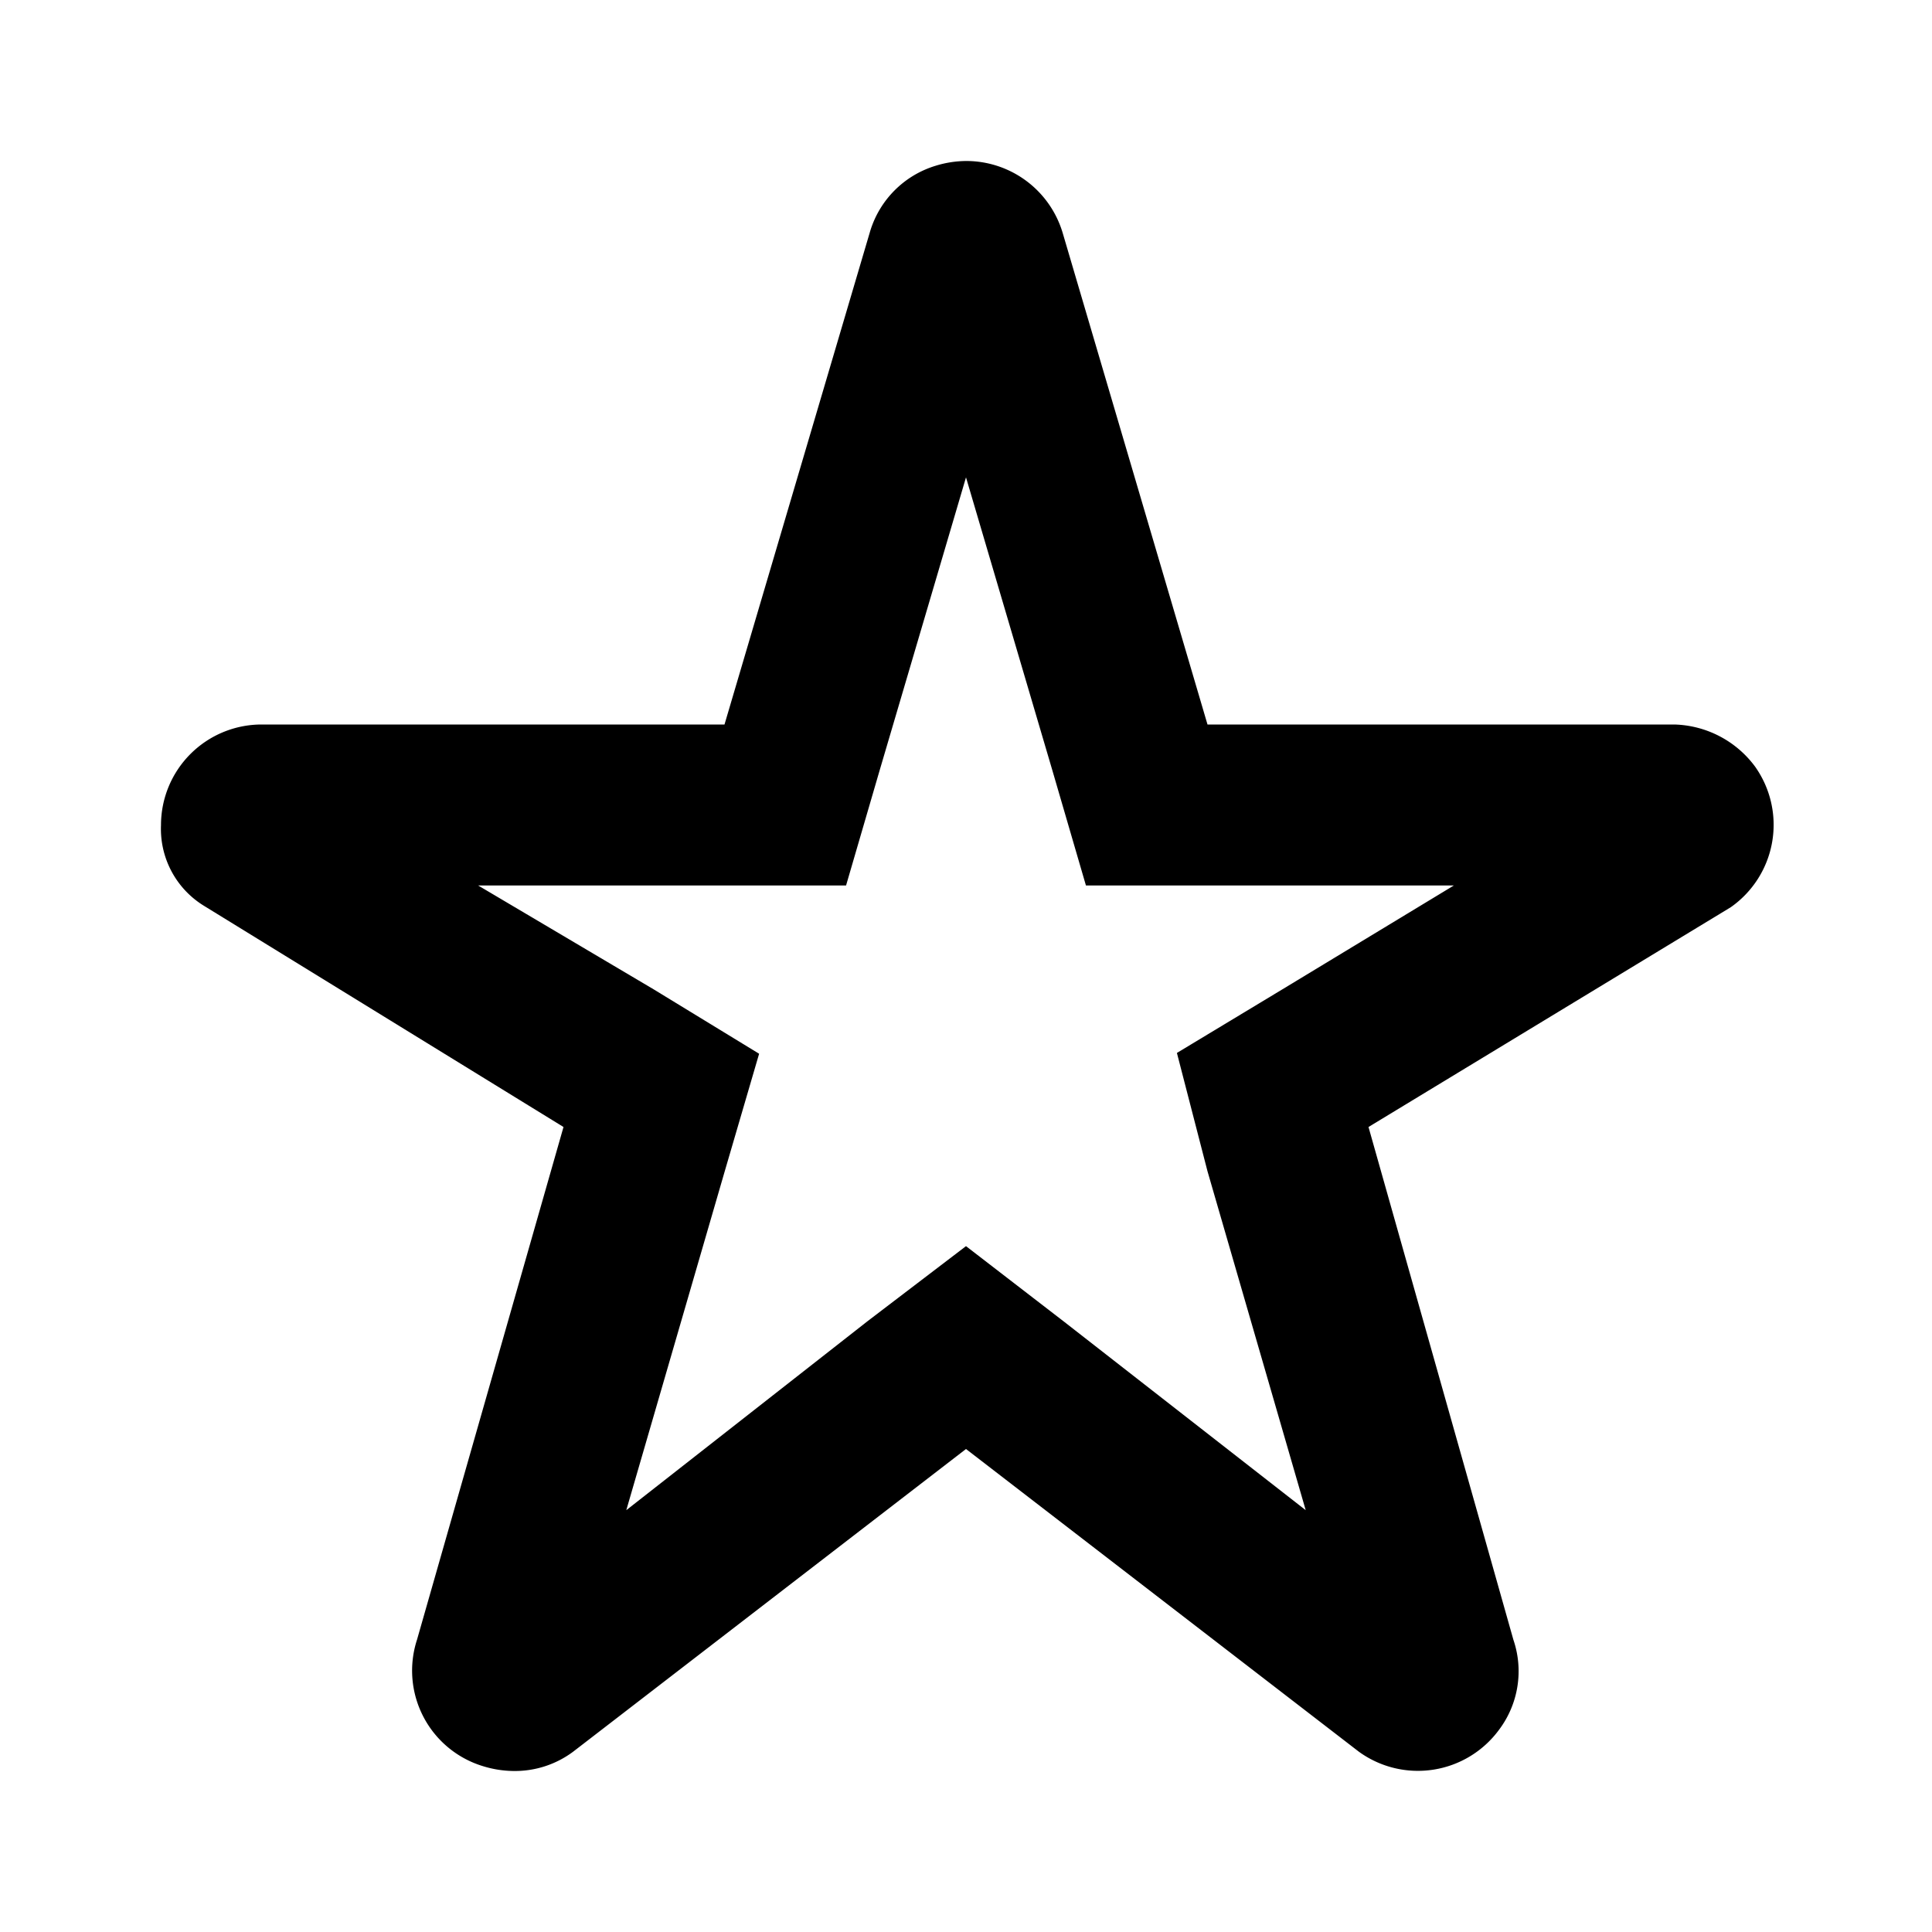 <svg xmlns="http://www.w3.org/2000/svg" viewBox="0 0 24 24"><title>LUI-icon-pd-star-outline-24</title><g id="Layer_2" data-name="Layer 2"><g id="LUI-icon-pd-star-outline-24"><g id="LUI-icon-pd-star-outline-24-2" data-name="LUI-icon-pd-star-outline-24"><rect width="24" height="24" fill="none"/><path d="M12,5.93l1.07,3.63L13.49,11h4.57l-2.13,1.29-1.31.79L15,14.55l1.22,4.21-3-2.34L12,15.48l-1.22.93-3,2.35L9,14.56l.43-1.47-1.31-.8L5.94,11h4.57l.42-1.44L12,5.93M12,2a1.31,1.31,0,0,0-.38.06,1.22,1.22,0,0,0-.81.81L9,9H3.25A1.25,1.25,0,0,0,2,10.25a1.12,1.12,0,0,0,.53,1L7,14,5.18,20.37A1.24,1.24,0,0,0,6,21.94a1.32,1.32,0,0,0,.39.06,1.21,1.21,0,0,0,.73-.24L12,18l4.88,3.76a1.25,1.25,0,0,0,1.74-.27,1.21,1.21,0,0,0,.18-1.12L17,14l4.5-2.73a1.25,1.25,0,0,0,.3-1.75,1.29,1.29,0,0,0-1-.52H15l-1.8-6.11A1.25,1.25,0,0,0,12,2Z"/></g></g></g></svg>